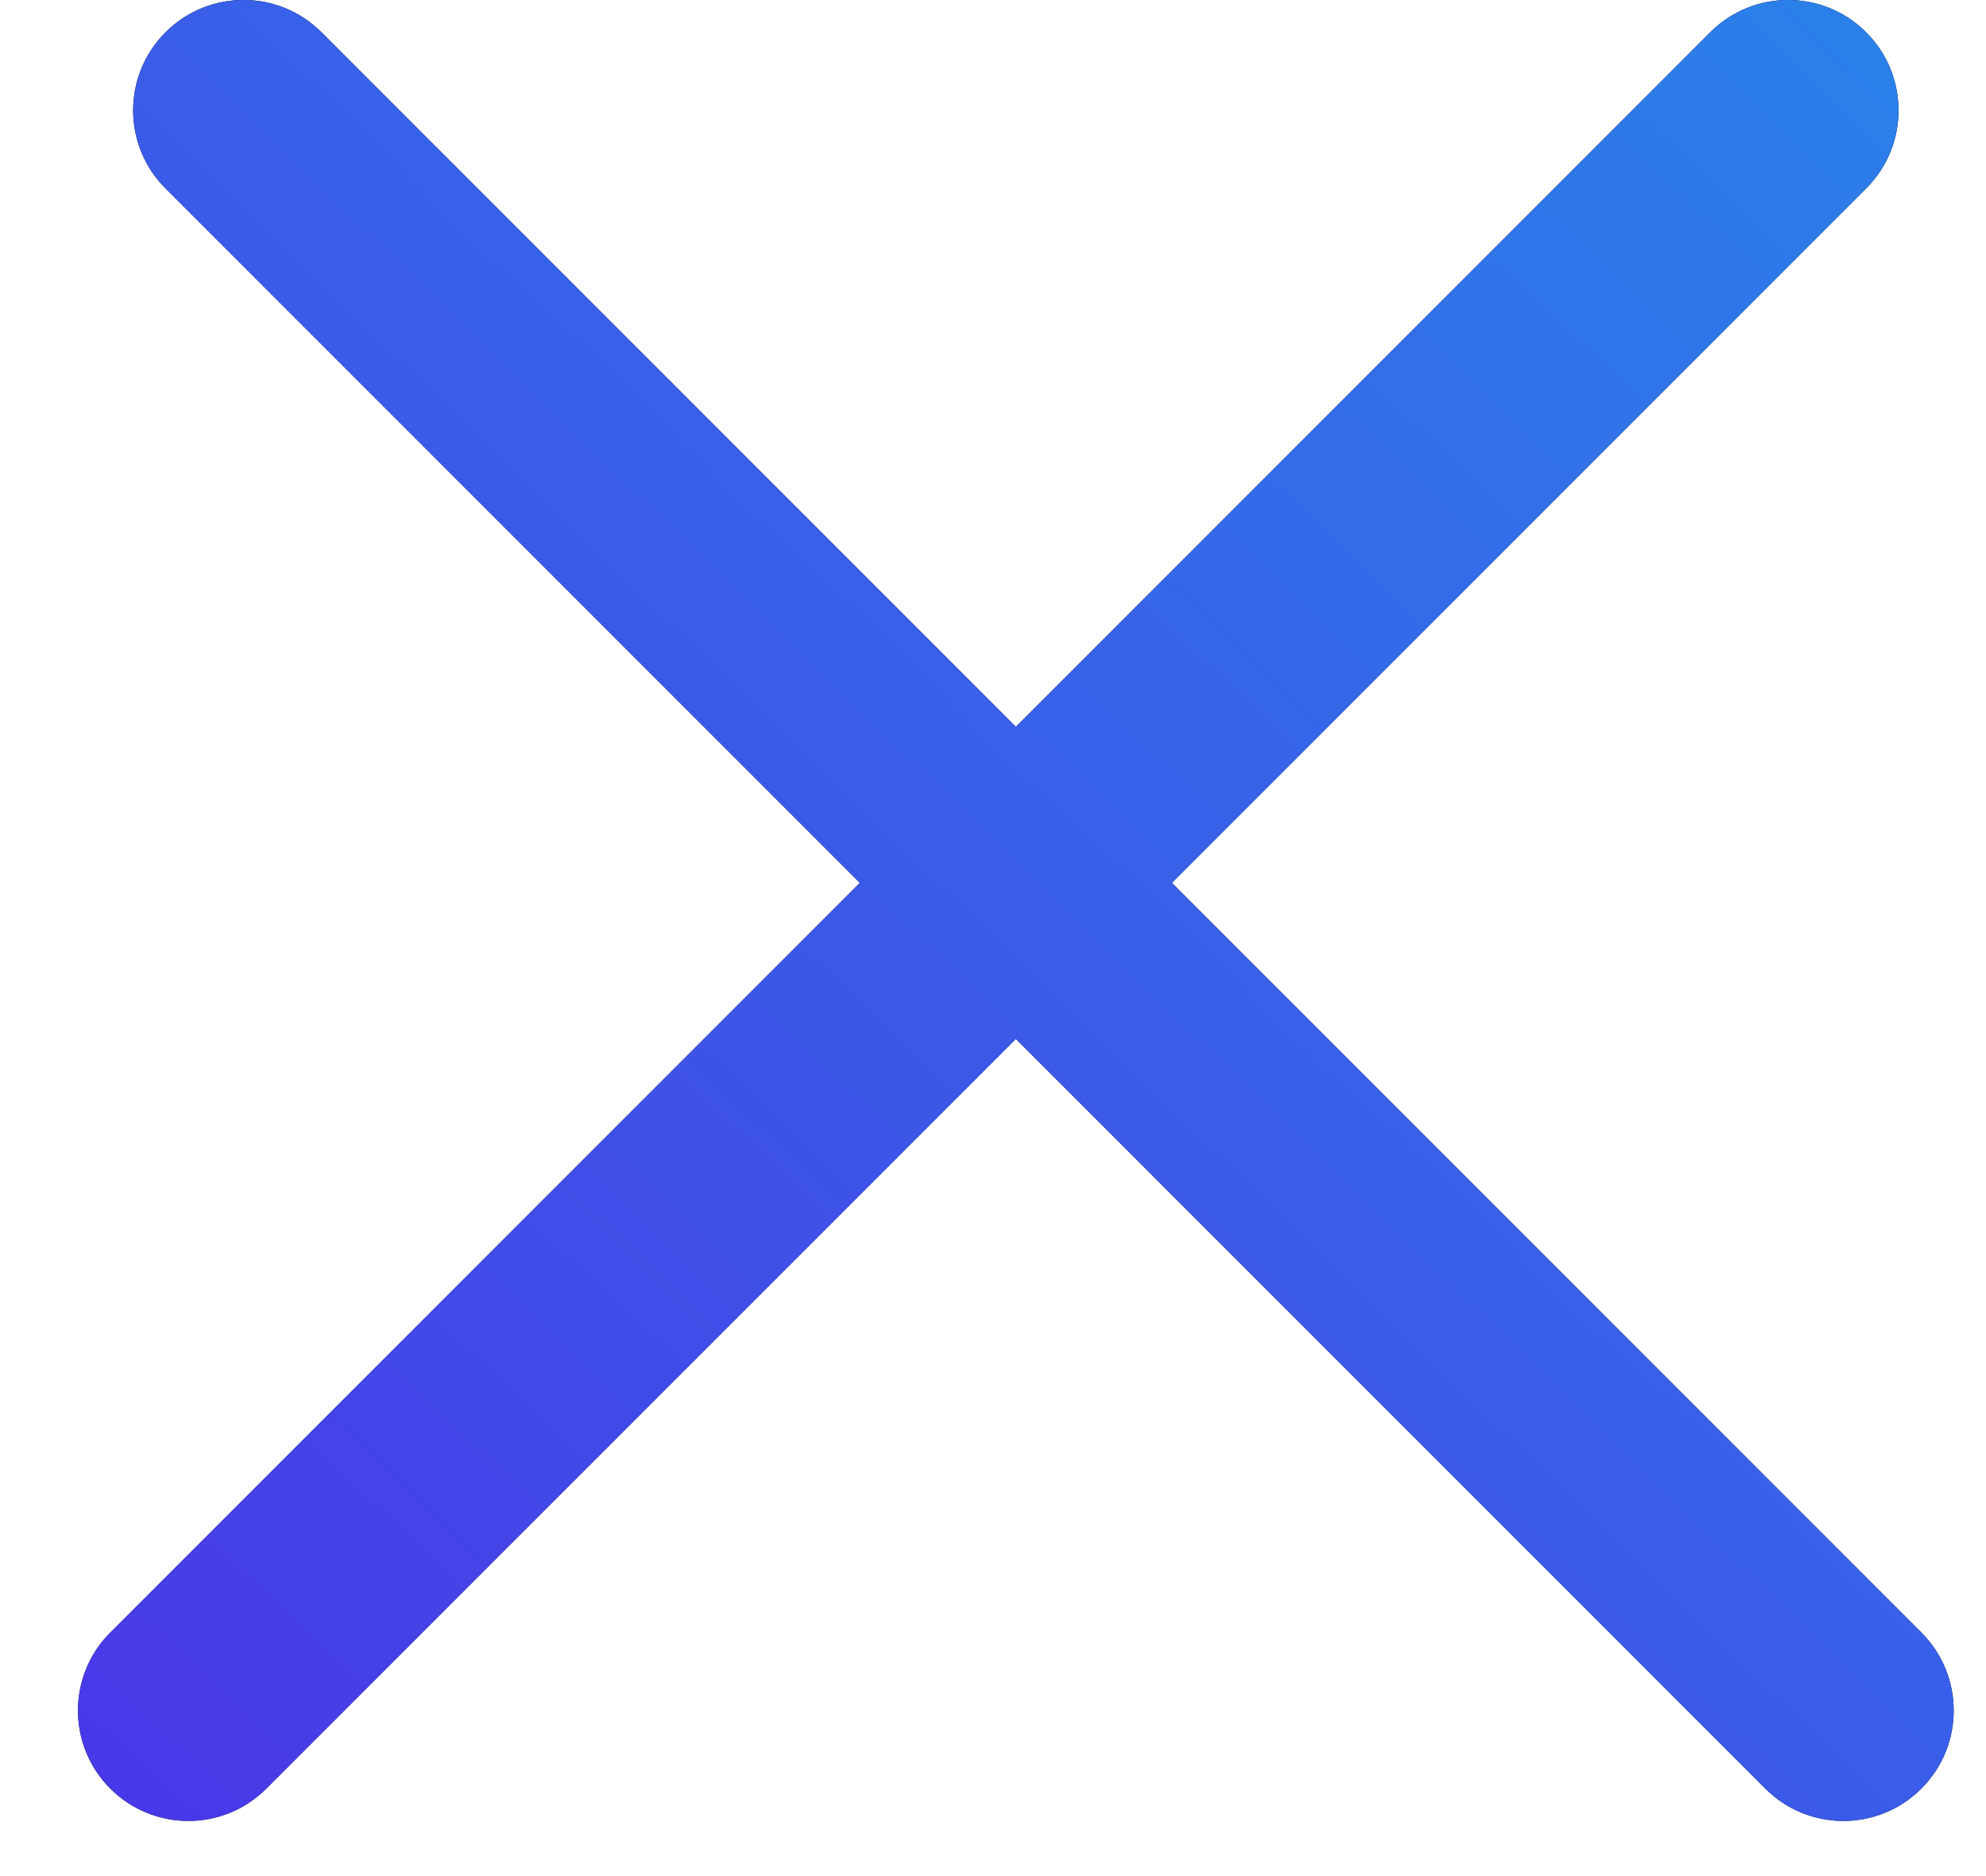 <svg width="18" height="17" viewBox="0 0 18 17" fill="none" xmlns="http://www.w3.org/2000/svg">
<path fill-rule="evenodd" clip-rule="evenodd" d="M16.914 1.707C17.305 1.317 17.305 0.683 16.914 0.293C16.524 -0.098 15.89 -0.098 15.5 0.293L9.207 6.586L2.914 0.293C2.524 -0.098 1.89 -0.098 1.5 0.293C1.109 0.683 1.109 1.317 1.5 1.707L7.793 8L1 14.793C0.609 15.183 0.609 15.817 1 16.207C1.39 16.598 2.024 16.598 2.414 16.207L9.207 9.414L16 16.207C16.39 16.598 17.024 16.598 17.414 16.207C17.805 15.817 17.805 15.183 17.414 14.793L10.621 8L16.914 1.707Z" fill="black"/>
<path fill-rule="evenodd" clip-rule="evenodd" d="M16.914 1.707C17.305 1.317 17.305 0.683 16.914 0.293C16.524 -0.098 15.89 -0.098 15.5 0.293L9.207 6.586L2.914 0.293C2.524 -0.098 1.89 -0.098 1.5 0.293C1.109 0.683 1.109 1.317 1.5 1.707L7.793 8L1 14.793C0.609 15.183 0.609 15.817 1 16.207C1.39 16.598 2.024 16.598 2.414 16.207L9.207 9.414L16 16.207C16.39 16.598 17.024 16.598 17.414 16.207C17.805 15.817 17.805 15.183 17.414 14.793L10.621 8L16.914 1.707Z" fill="url(#paint0_linear)"/>
<defs>
<linearGradient id="paint0_linear" x1="0.707" y1="16.5" x2="17.2" y2="-0.492" gradientUnits="userSpaceOnUse">
<stop stop-color="#4937E8"/>
<stop offset="1" stop-color="#2A82E9"/>
</linearGradient>
</defs>
</svg>
